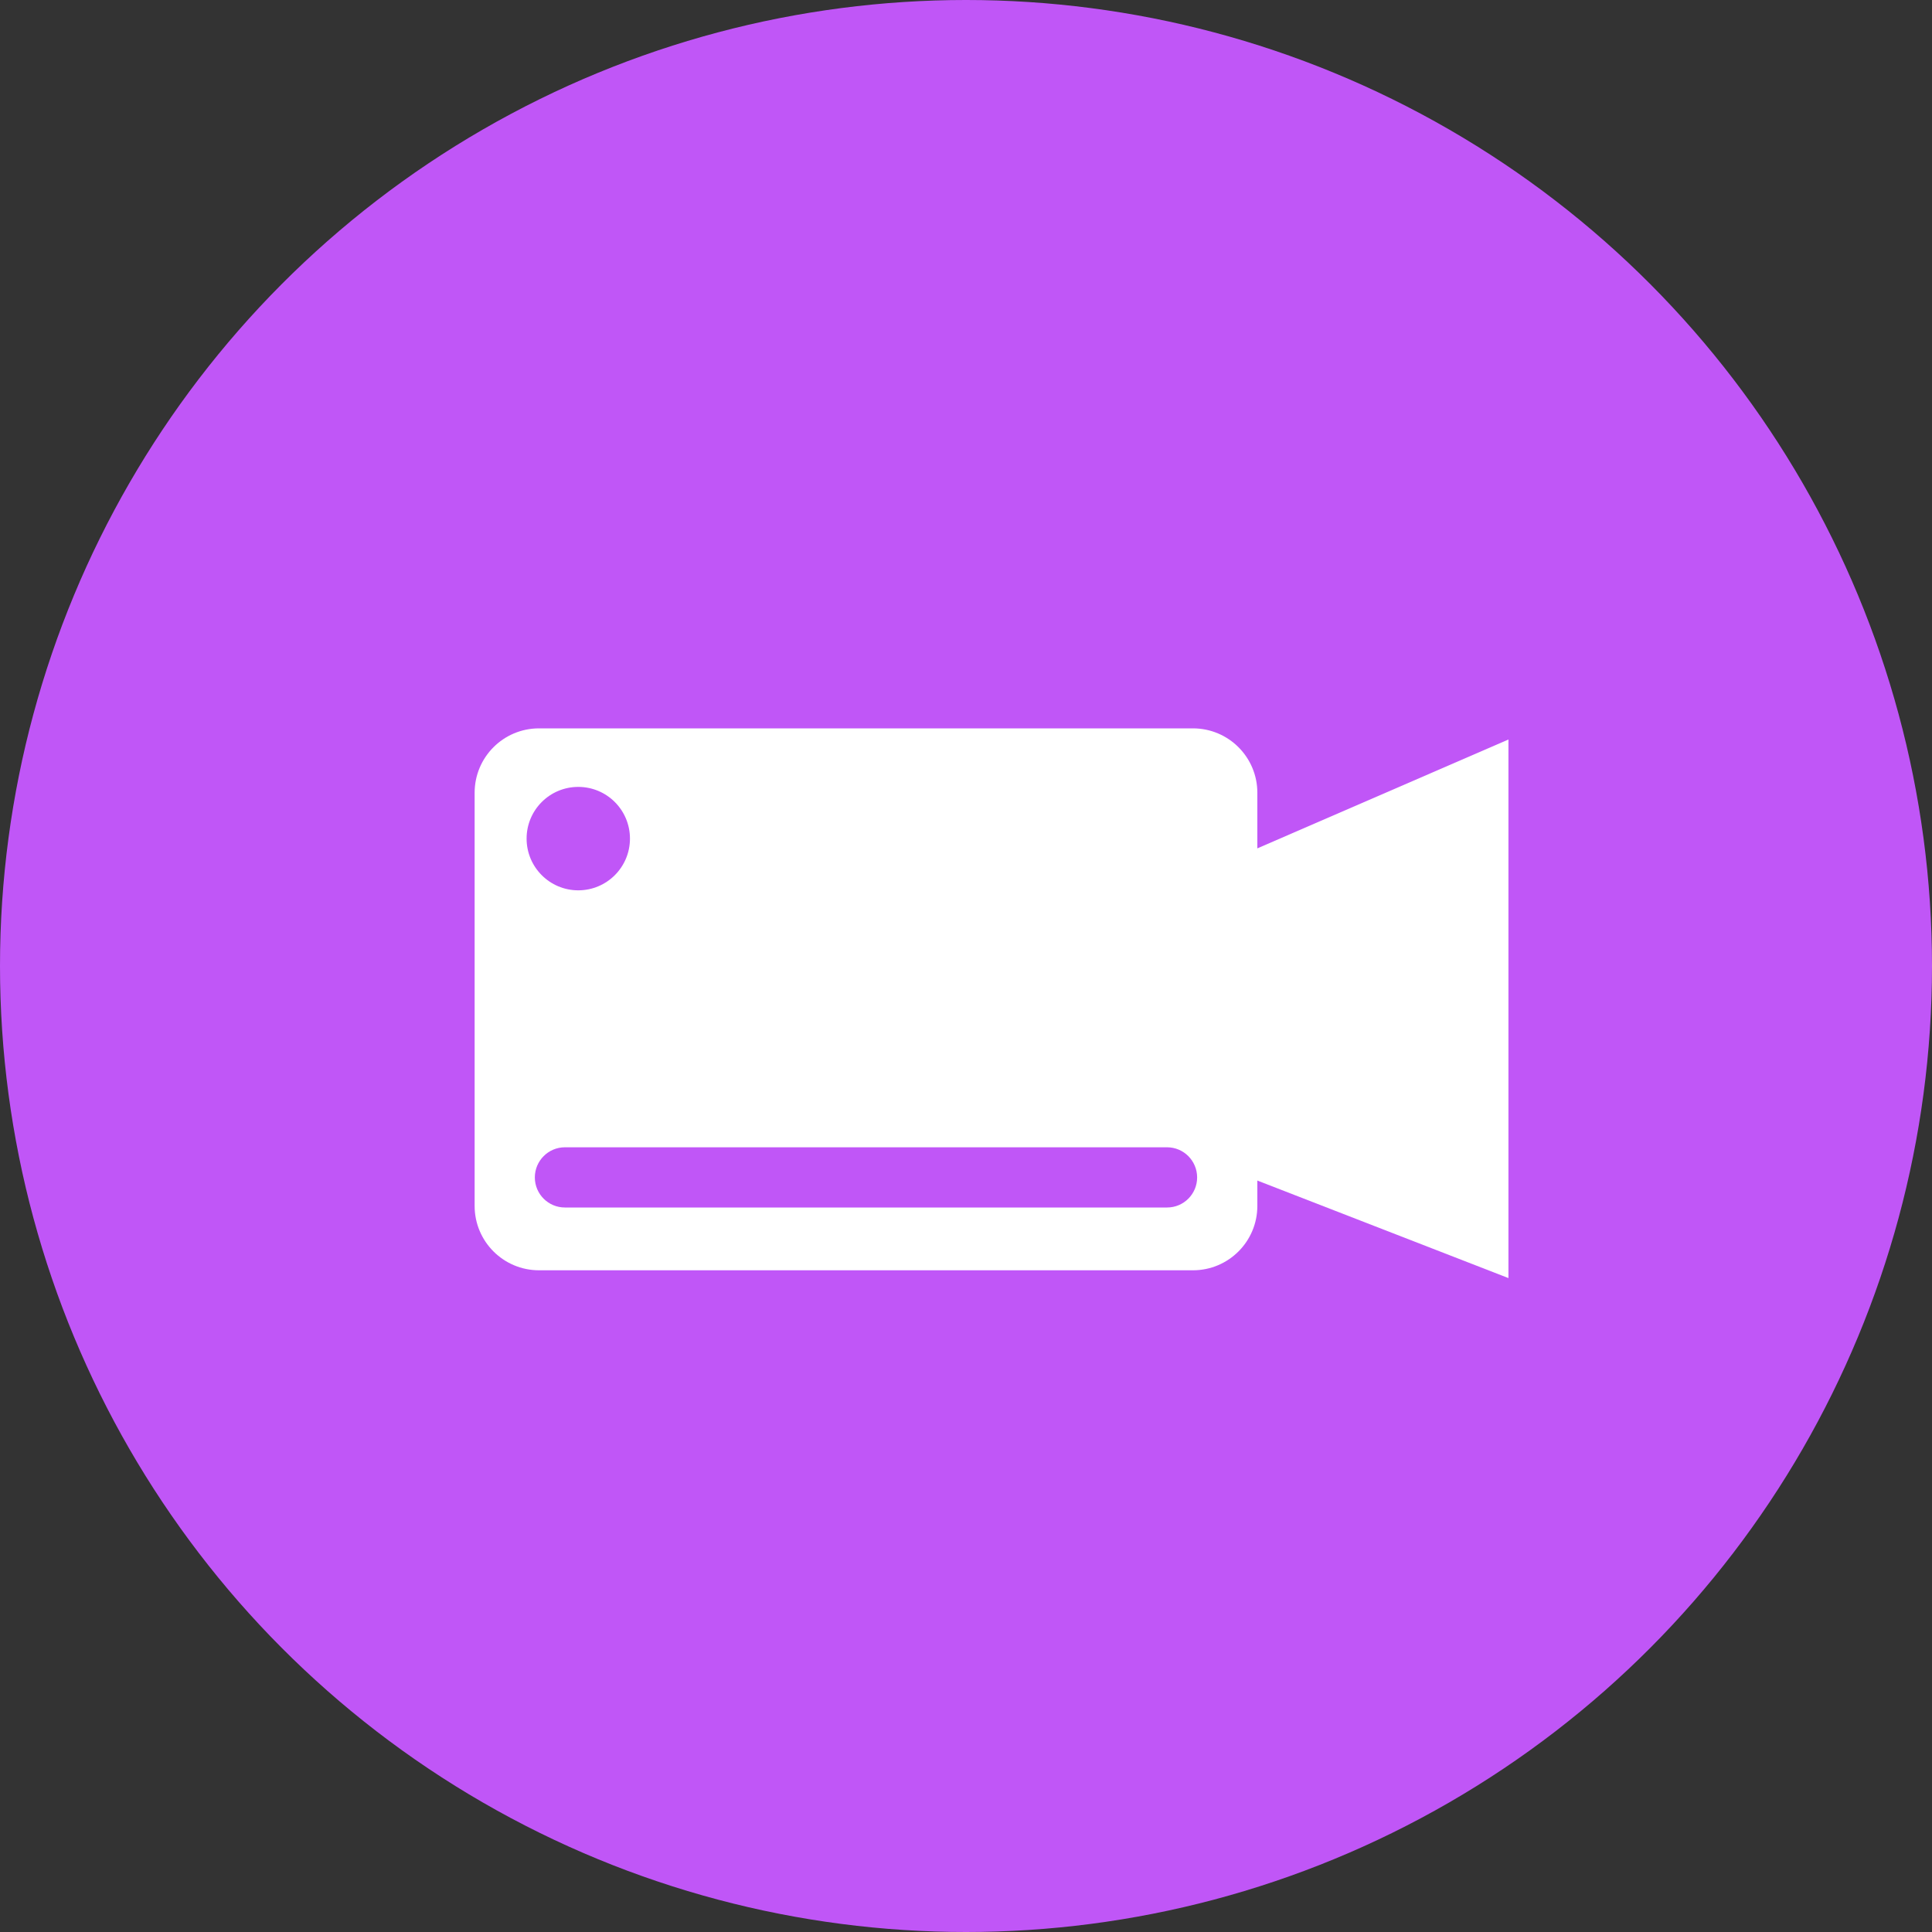 <?xml version="1.0" encoding="UTF-8"?>
<svg height="30px" version="1.1" viewBox="0 0 30 30" width="30px"
    xmlns="http://www.w3.org/2000/svg">
    <rect x="0" y="0" width="30" height="30" fill="#333333" stroke="none"/>
    <!-- Generator: Sketch 51.3 (57544) - http://www.bohemiancoding.com/sketch -->
    <title>Camera</title>
    <desc>Created with Sketch.</desc>
    <defs></defs>
    <g fill="none" fill-rule="evenodd" id="Camera" stroke="none" stroke-width="1">
        <circle cx="15" cy="15" fill="#C056F7" id="Oval" r="15"></circle>
        <g fill="#FFFFFF" transform="translate(6.5, 10.814)">
            <path
                d="M1.87,0.496 L12.024,0.496 C12.577,0.496 13.024,0.944 13.024,1.496 L13.024,7.911 C13.024,8.463 12.577,8.911 12.024,8.911 L1.87,8.911 C1.317,8.911 0.87,8.463 0.87,7.911 L0.87,1.496 C0.87,0.944 1.317,0.496 1.87,0.496 Z M2.479,3.011 C2.923,3.011 3.282,2.651 3.282,2.208 C3.282,1.764 2.923,1.405 2.479,1.405 C2.036,1.405 1.677,1.764 1.677,2.208 C1.677,2.651 2.036,3.011 2.479,3.011 Z M2.272,7.001 C2.014,7.001 1.805,7.211 1.805,7.469 C1.805,7.727 2.014,7.936 2.272,7.936 L11.622,7.936 C11.88,7.936 12.089,7.727 12.089,7.469 C12.089,7.211 11.88,7.001 11.622,7.001 L2.272,7.001 Z"
                id="Combined-Shape"></path>
            <polygon id="Rectangle"
                points="11.982 2.811 16.923 0.669 16.923 9.032 11.982 7.113 11.982 4.962"></polygon>
        </g>
    </g>
</svg>